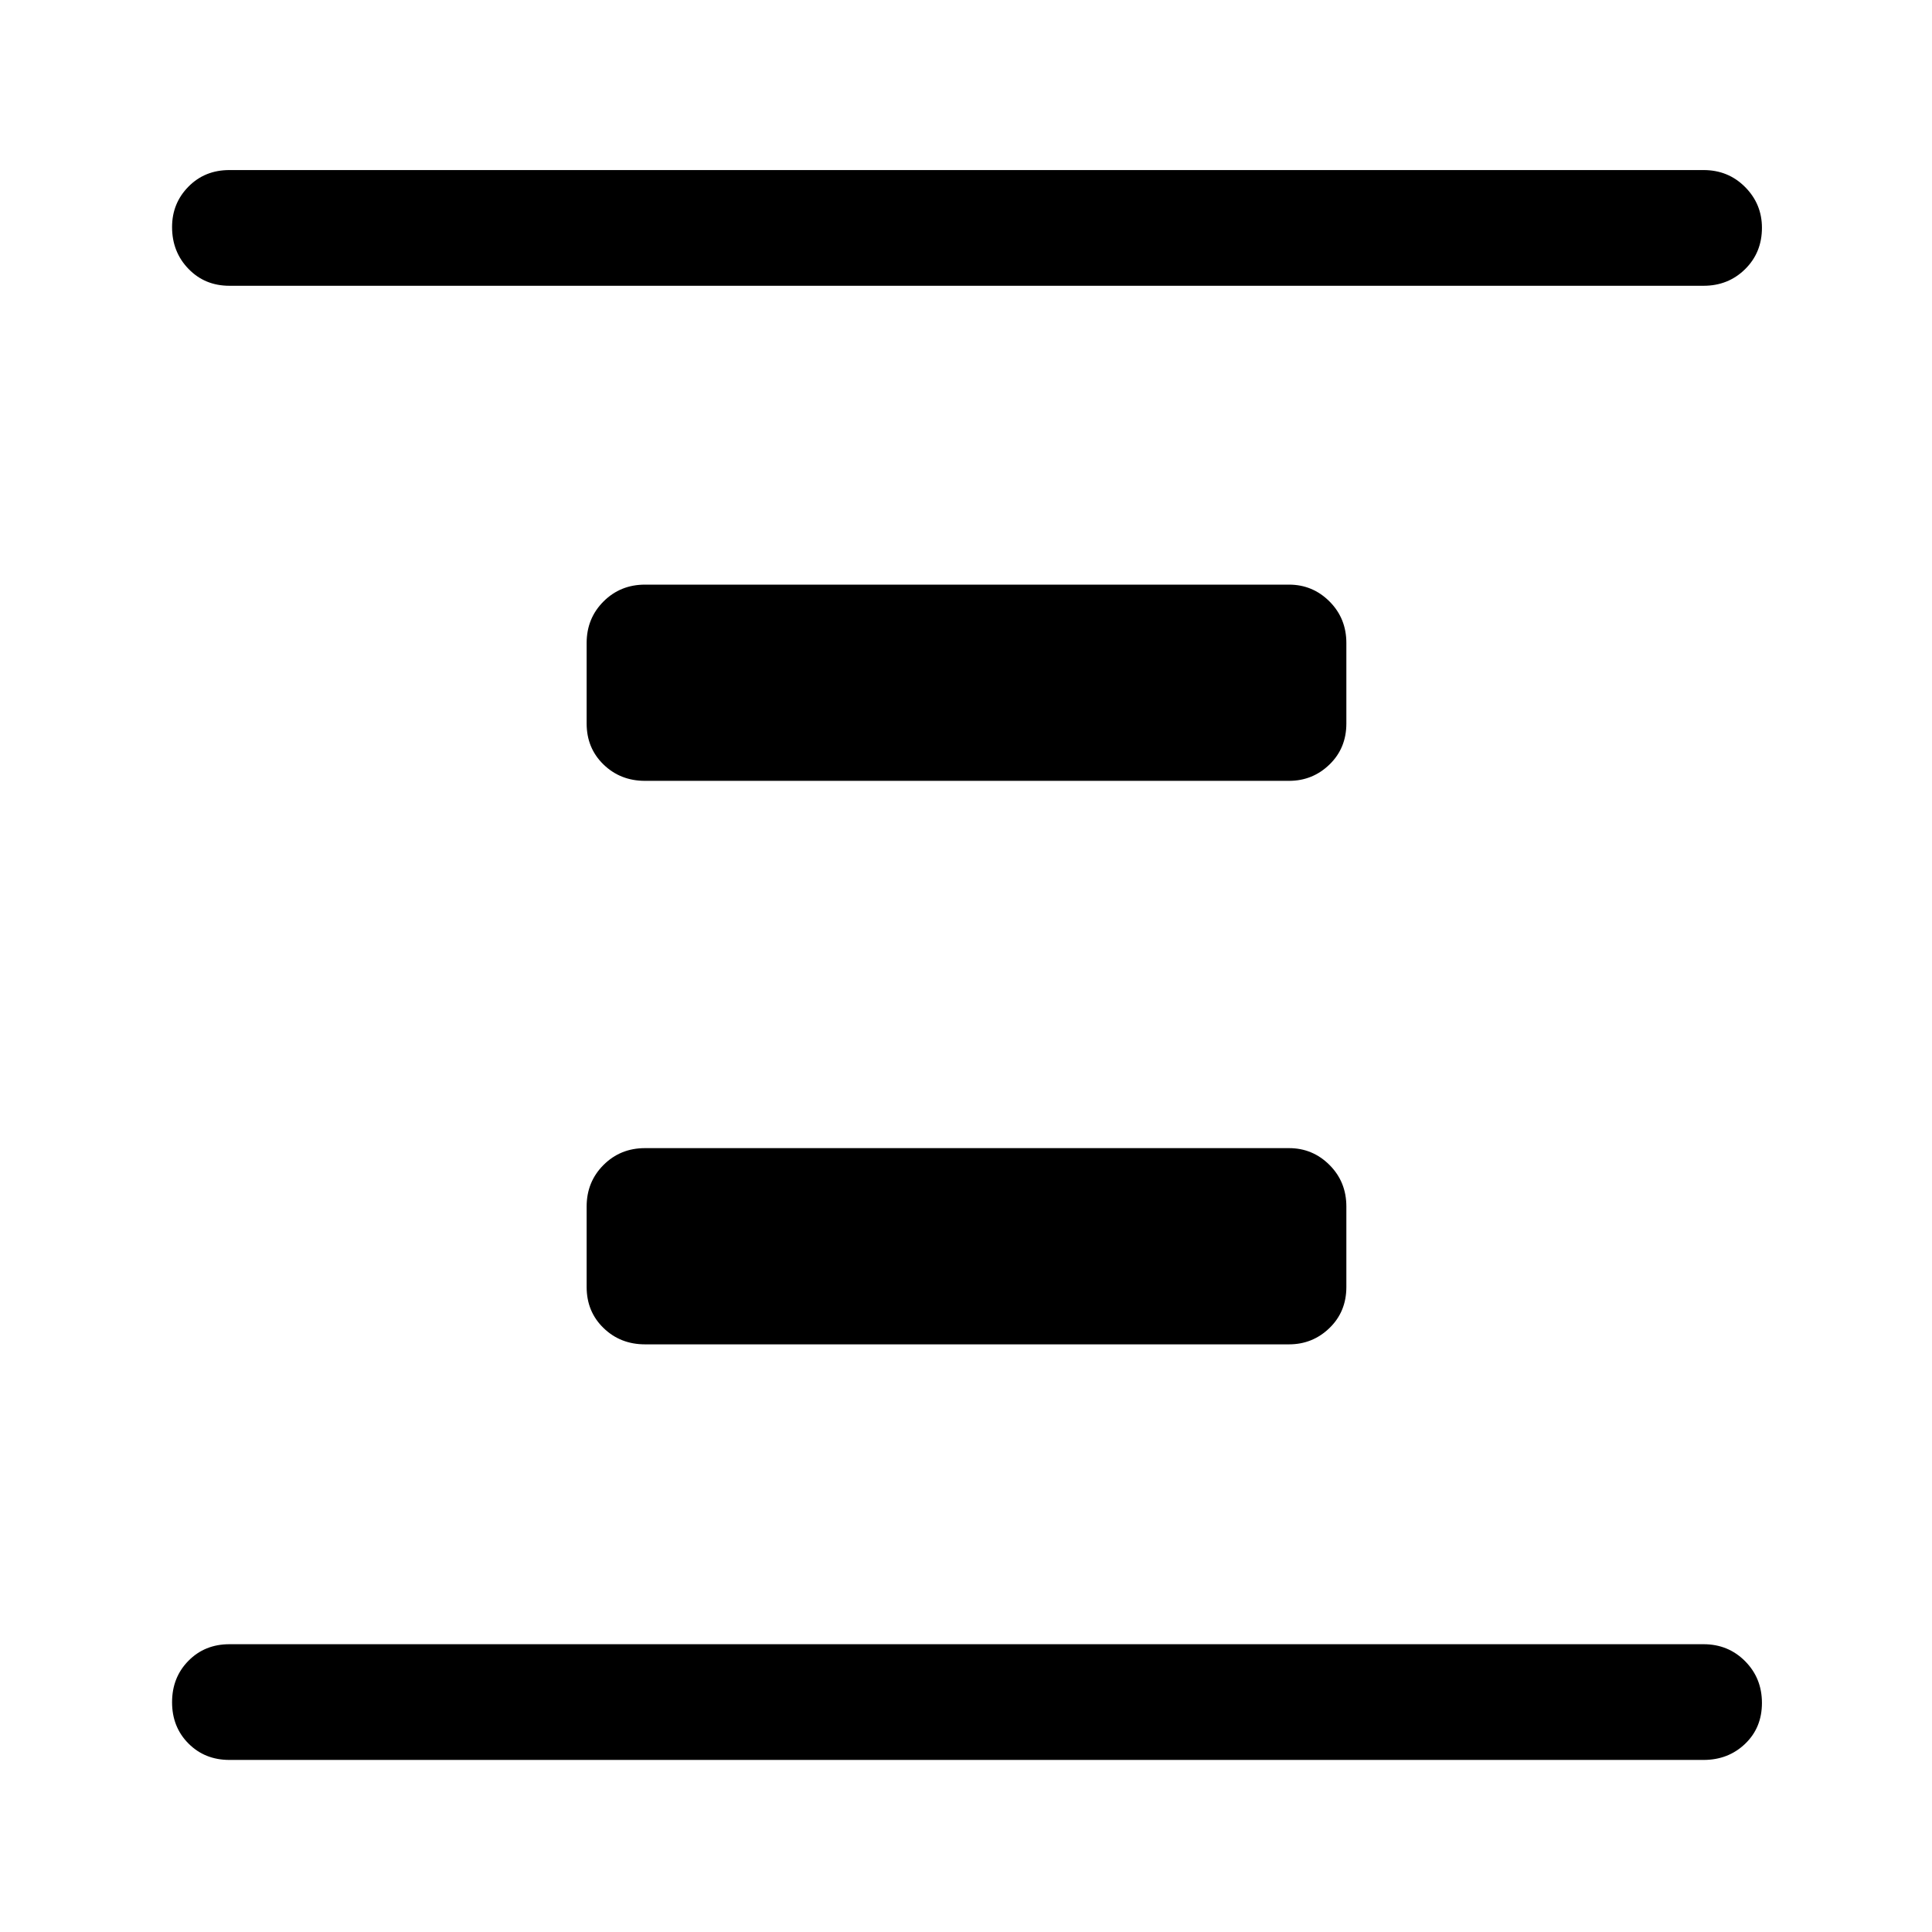 <svg xmlns="http://www.w3.org/2000/svg" height="48" viewBox="0 -960 960 960" width="48"><path d="M320.5-292q-12.25 0-20.62-8.13-8.38-8.12-8.38-20.37v-40q0-12.25 8.38-20.63 8.37-8.37 20.62-8.37h320q11.75 0 20.13 8.37 8.37 8.38 8.37 20.63v40q0 12.25-8.37 20.37-8.38 8.13-20.13 8.13h-320Zm0-280q-12.25 0-20.62-8.13-8.38-8.12-8.38-20.37v-40q0-12.25 8.38-20.63 8.37-8.37 20.62-8.37h320q11.75 0 20.13 8.37 8.37 8.38 8.37 20.63v40q0 12.25-8.37 20.37-8.38 8.13-20.13 8.13h-320ZM114-85.5q-12.25 0-20.37-8.18-8.13-8.17-8.13-20.5 0-12.32 8.13-20.57Q101.75-143 114-143h732.5q12.25 0 20.63 8.43 8.37 8.42 8.37 20.75 0 12.32-8.37 20.32-8.38 8-20.63 8H114Zm0-732.5q-12.25 0-20.37-8.43-8.13-8.42-8.13-20.75 0-11.82 8.13-20.07 8.12-8.25 20.37-8.25h732.5q12.25 0 20.63 8.43 8.37 8.42 8.37 20.25 0 12.32-8.37 20.57-8.38 8.25-20.63 8.25H114Z"/></svg>